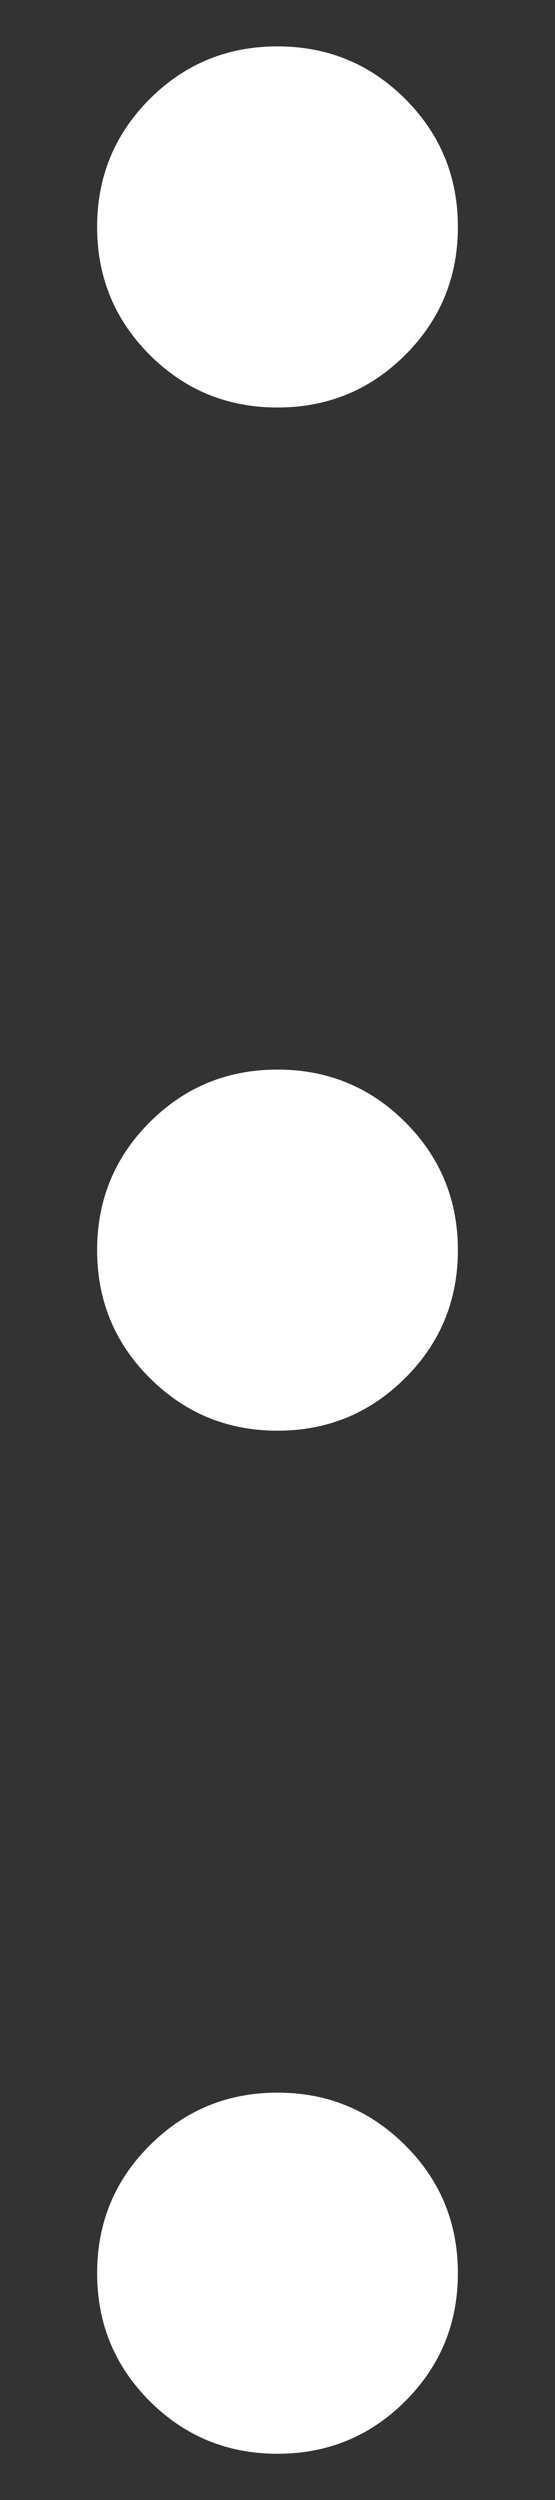 <svg width="4" height="18" viewBox="0 0 4 18" fill="none" xmlns="http://www.w3.org/2000/svg">
<rect x="0" y="0" width="4" height="18" fill="#333333" stroke="none"/>
<path d="M2 17.667C1.639 17.667 1.332 17.541 1.079 17.288C0.826 17.035 0.7 16.728 0.7 16.367C0.7 16.006 0.826 15.699 1.079 15.447C1.332 15.194 1.639 15.067 2 15.067C2.361 15.067 2.668 15.194 2.921 15.447C3.174 15.699 3.3 16.006 3.3 16.367C3.3 16.728 3.174 17.035 2.921 17.288C2.668 17.541 2.361 17.667 2 17.667ZM2 10.301C1.639 10.301 1.332 10.174 1.079 9.921C0.826 9.669 0.7 9.362 0.7 9.001C0.7 8.64 0.826 8.333 1.079 8.08C1.332 7.827 1.639 7.701 2 7.701C2.361 7.701 2.668 7.827 2.921 8.08C3.174 8.333 3.3 8.64 3.3 9.001C3.3 9.362 3.174 9.669 2.921 9.921C2.668 10.174 2.361 10.301 2 10.301ZM2 2.934C1.639 2.934 1.332 2.808 1.079 2.555C0.826 2.302 0.7 1.995 0.7 1.634C0.7 1.273 0.826 0.966 1.079 0.713C1.332 0.46 1.639 0.334 2 0.334C2.361 0.334 2.668 0.46 2.921 0.713C3.174 0.966 3.3 1.273 3.3 1.634C3.3 1.995 3.174 2.302 2.921 2.555C2.668 2.808 2.361 2.934 2 2.934Z" fill="white"/>
</svg>
